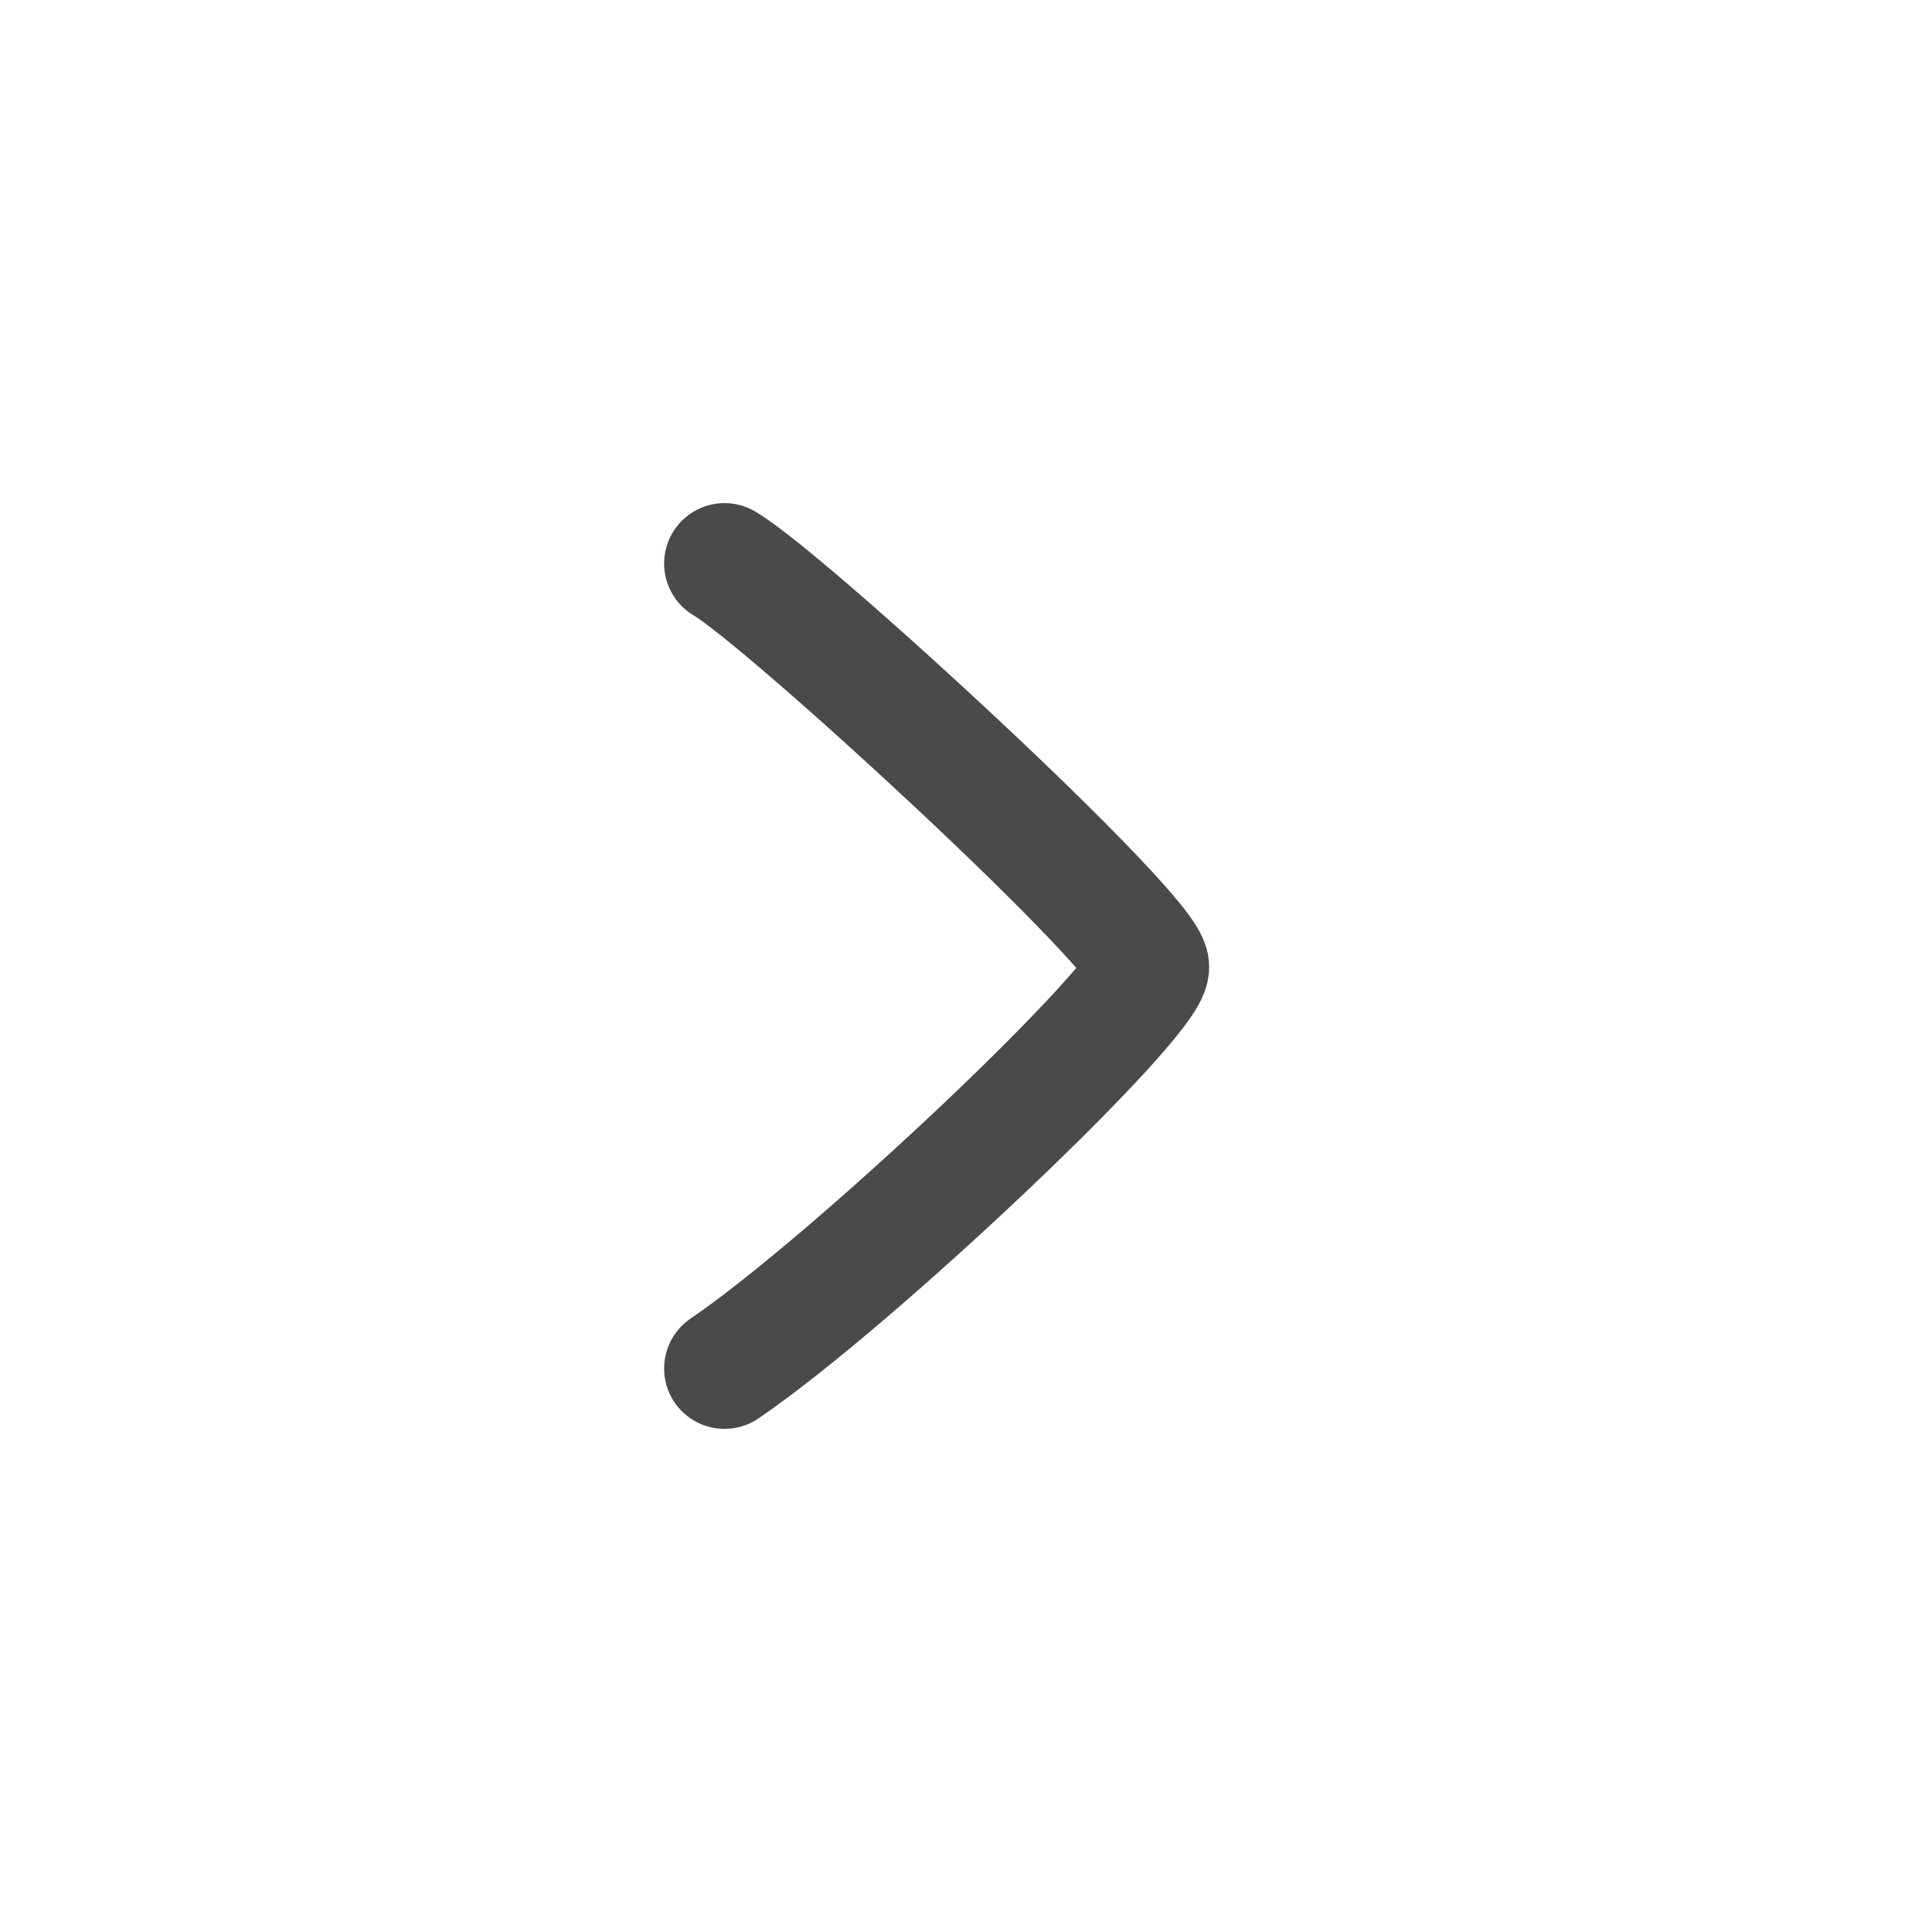 <svg width="24" height="24" viewBox="0 0 24 24" fill="none" xmlns="http://www.w3.org/2000/svg">
<path d="M9 7C9.765 7.447 14.271 11.6 14.271 12.012C14.271 12.424 10.623 15.894 9 17" stroke="#494A4A" stroke-width="1.5" stroke-linecap="round" stroke-linejoin="round"/>
</svg>
